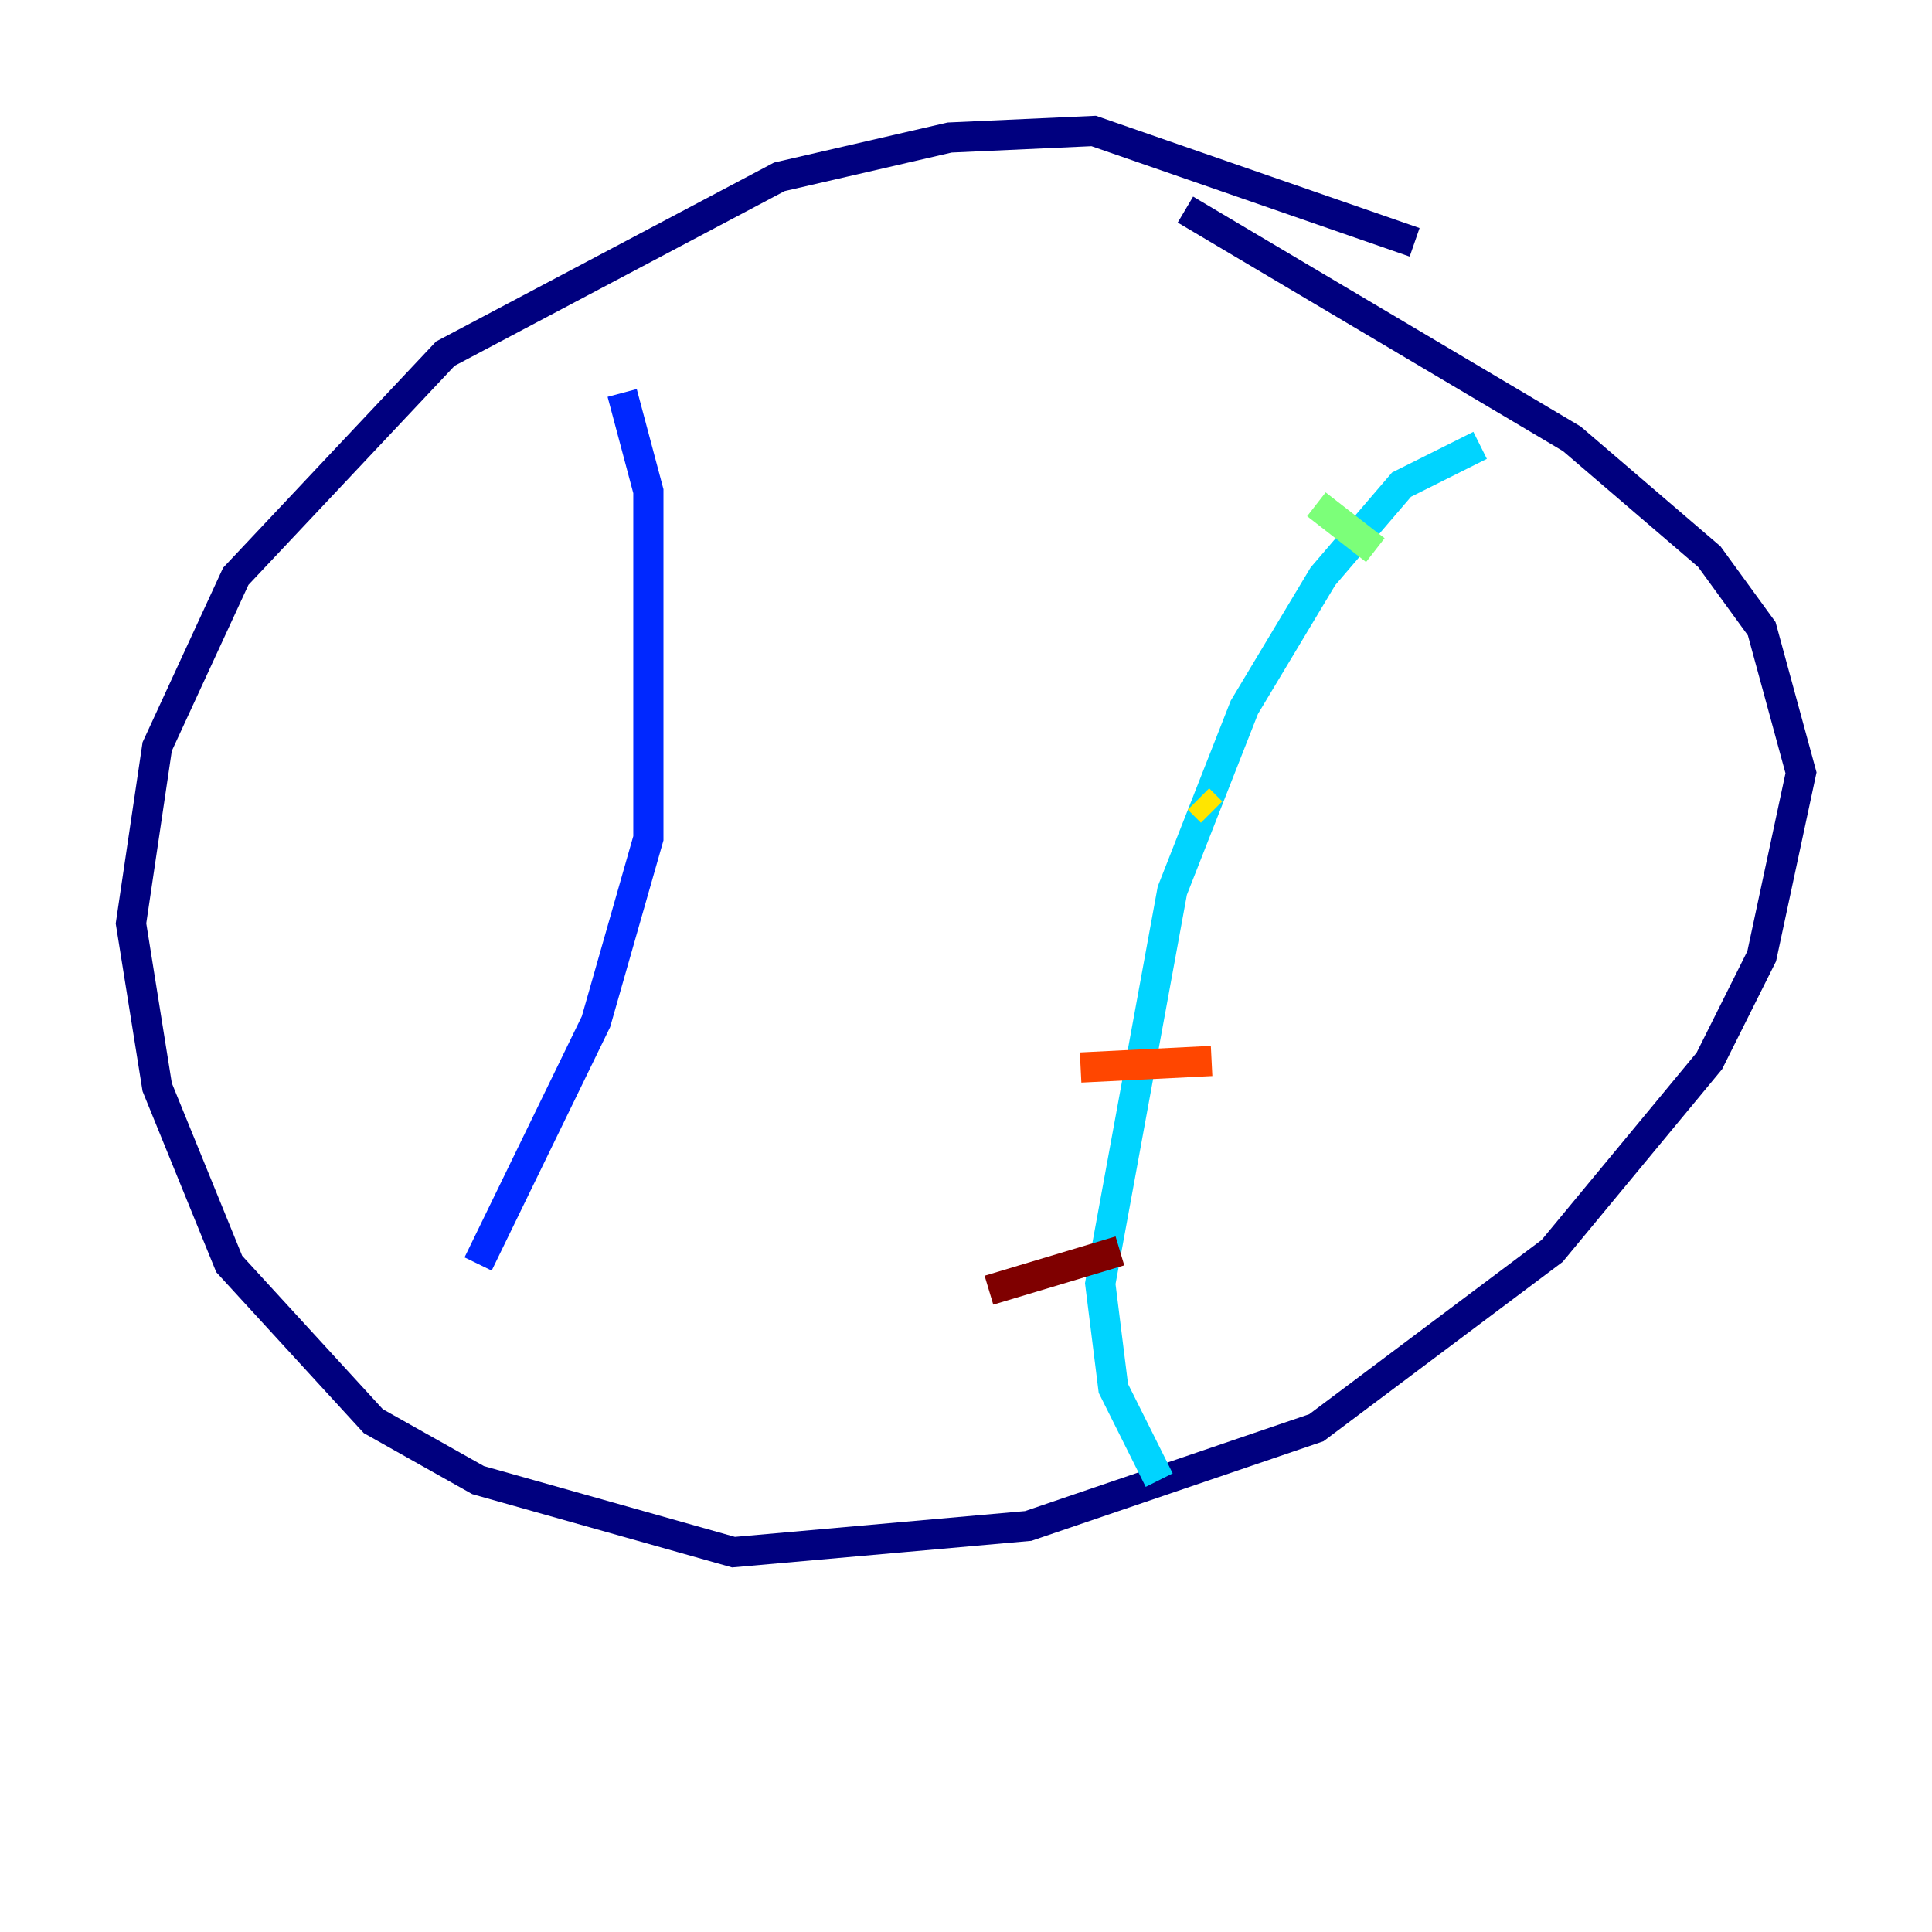 <?xml version="1.0" encoding="utf-8" ?>
<svg baseProfile="tiny" height="128" version="1.2" viewBox="0,0,128,128" width="128" xmlns="http://www.w3.org/2000/svg" xmlns:ev="http://www.w3.org/2001/xml-events" xmlns:xlink="http://www.w3.org/1999/xlink"><defs /><polyline fill="none" points="93.722,16.054 72.461,8.678 62.915,9.112 51.634,11.715 29.505,23.43 15.62,38.183 10.414,49.464 8.678,61.18 10.414,72.027 15.186,83.742 24.732,94.156 31.675,98.061 48.597,102.834 68.122,101.098 87.214,94.59 102.834,82.875 113.248,70.291 116.719,63.349 119.322,51.2 116.719,41.654 113.248,36.881 104.136,29.071 78.536,13.885" stroke="#00007f" stroke-width="2" /><polyline fill="none" points="41.22,26.034 42.956,32.542 42.956,55.539 39.485,67.688 31.675,83.742" stroke="#0028ff" stroke-width="2" /><polyline fill="none" points="98.061,29.505 92.854,32.108 87.647,38.183 82.441,46.861 77.668,59.01 72.895,85.044 73.763,91.986 76.8,98.061" stroke="#00d4ff" stroke-width="2" /><polyline fill="none" points="87.214,33.41 91.119,36.447" stroke="#7cff79" stroke-width="2" /><polyline fill="none" points="79.403,52.936 80.271,53.803" stroke="#ffe500" stroke-width="2" /><polyline fill="none" points="71.593,70.725 80.271,70.291" stroke="#ff4600" stroke-width="2" /><polyline fill="none" points="65.519,85.478 74.197,82.875" stroke="#7f0000" stroke-width="2" /></svg>